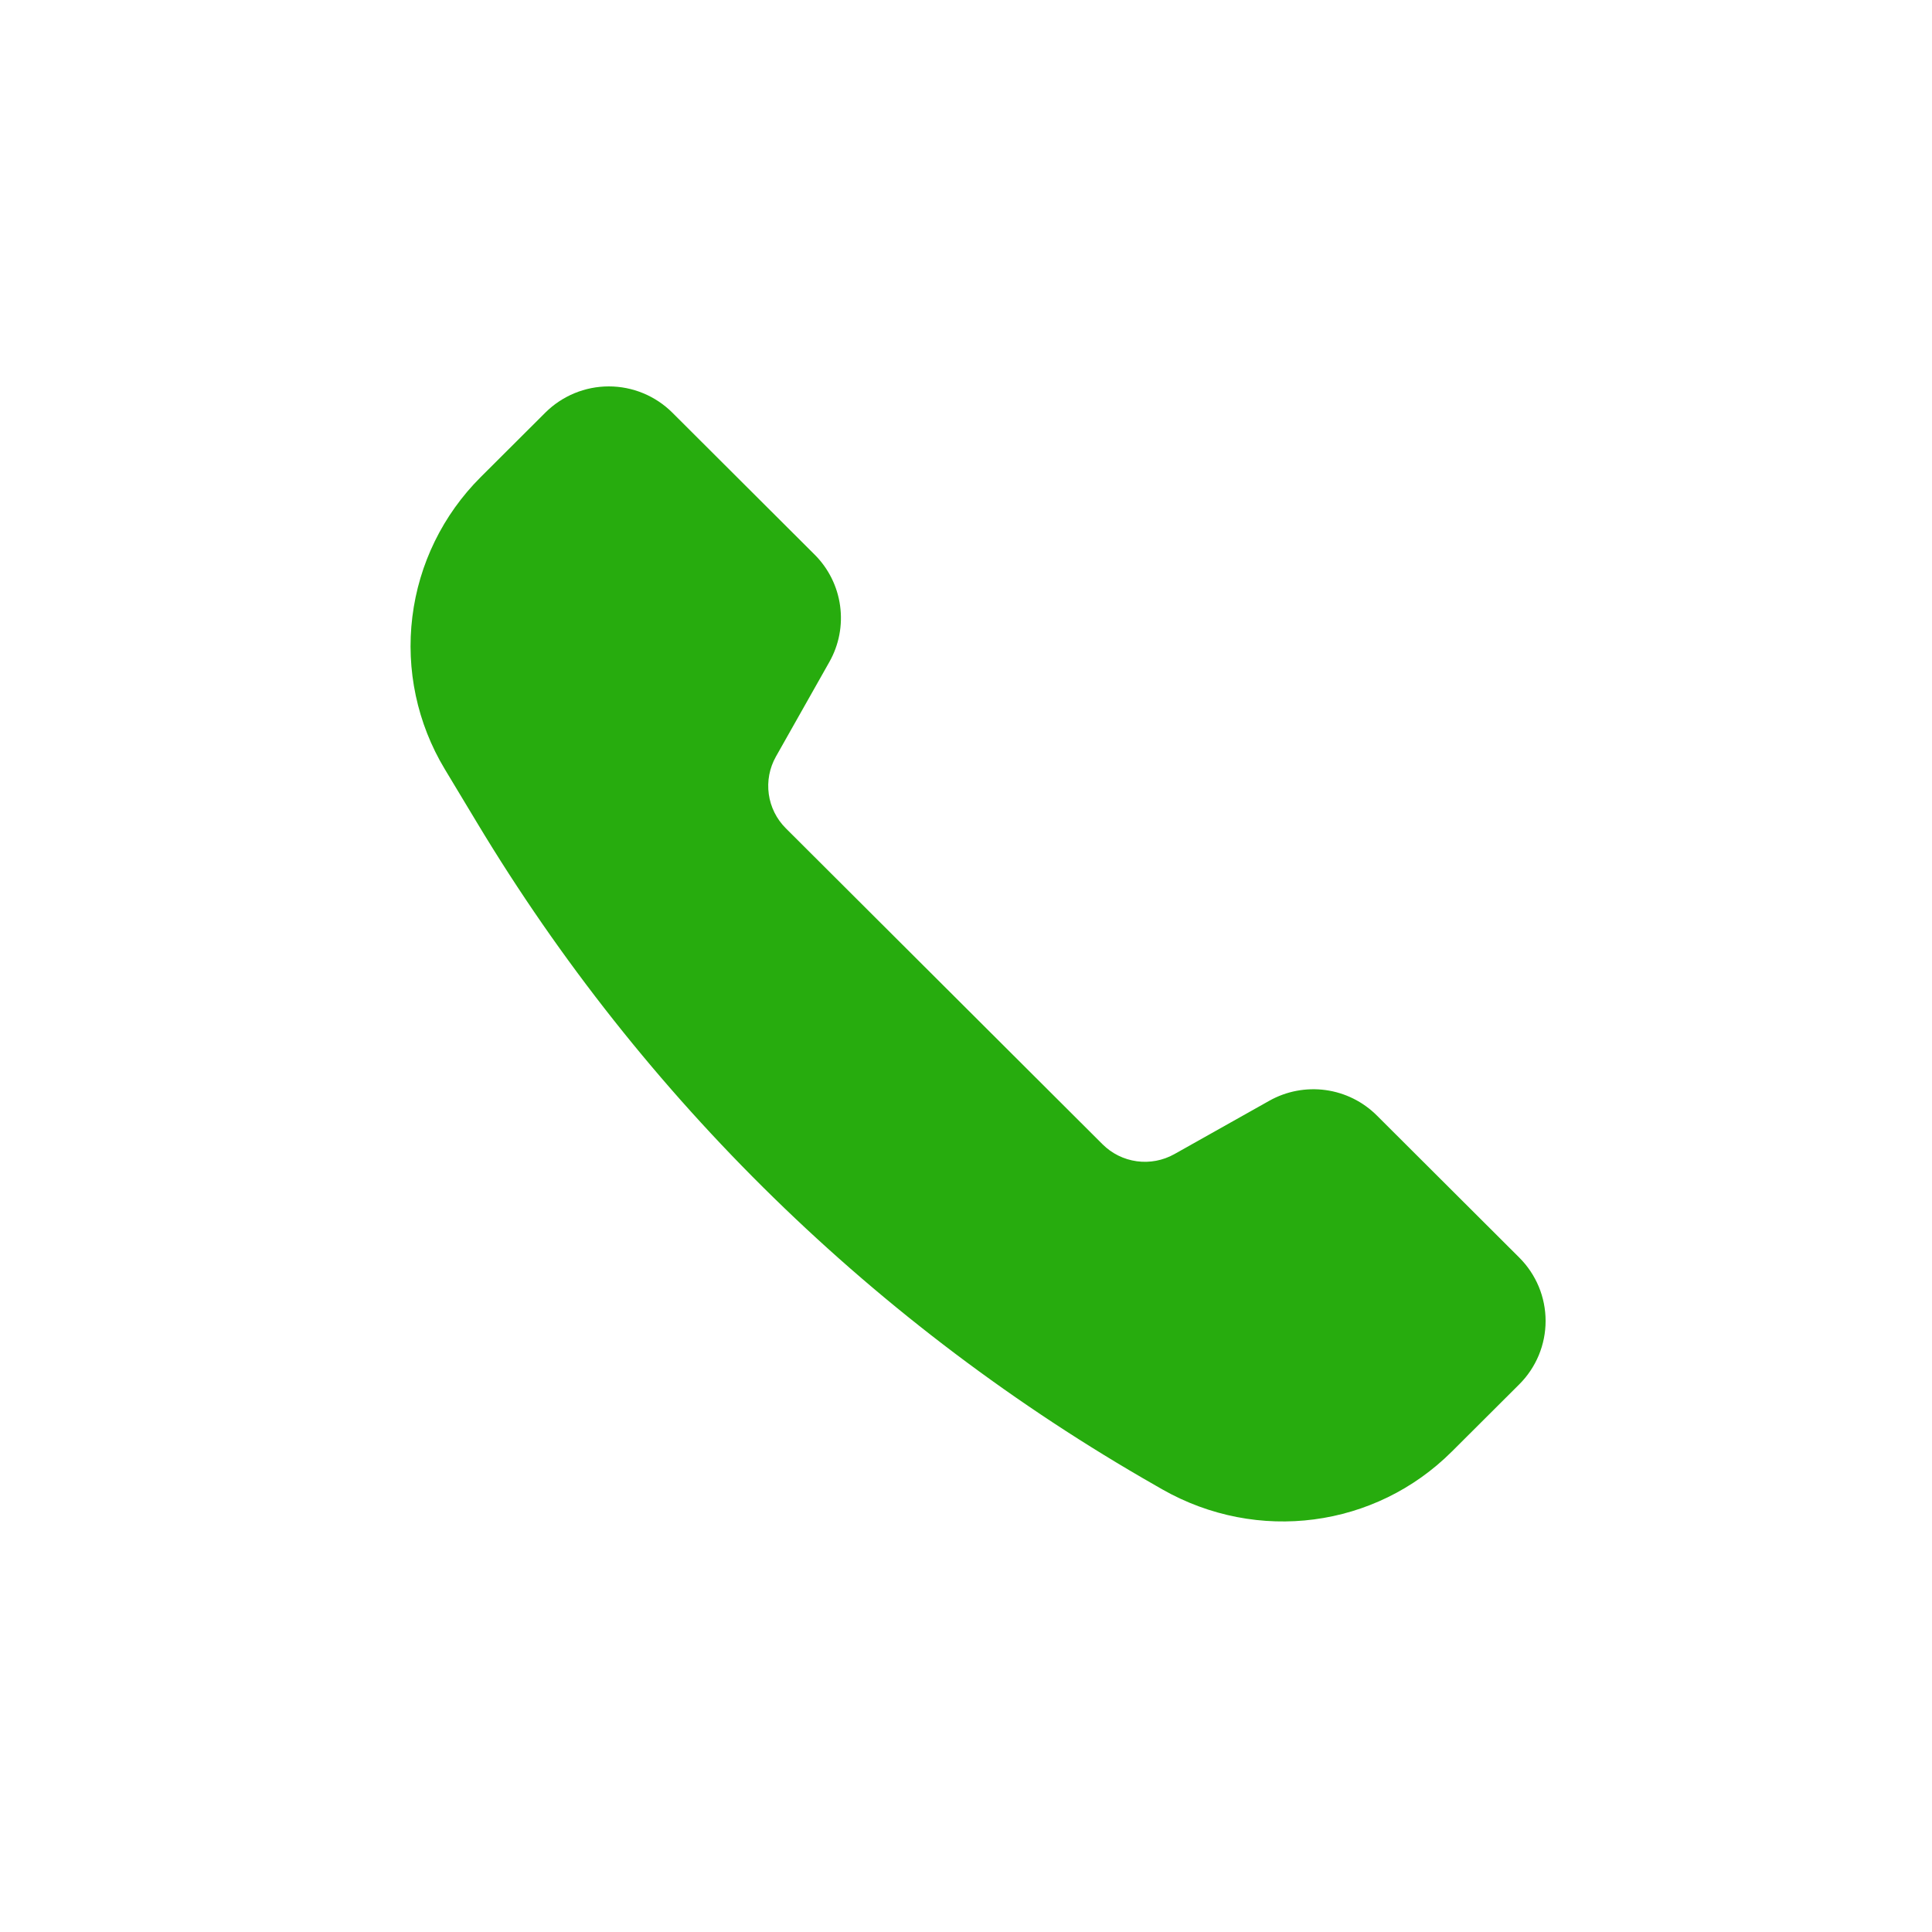 <svg width="60" height="60" viewBox="0 0 60 60" fill="none"
    xmlns="http://www.w3.org/2000/svg">
    <path d="M39.418 34.186L36.47 35.843C36.116 36.041 35.707 36.119 35.305 36.064C34.902 36.009 34.529 35.824 34.242 35.538L24.402 25.721C24.115 25.434 23.93 25.062 23.875 24.661C23.82 24.26 23.897 23.852 24.096 23.498L25.757 20.557C26.056 20.028 26.173 19.416 26.09 18.814C26.008 18.212 25.73 17.653 25.299 17.224L20.88 12.815C20.621 12.557 20.314 12.352 19.975 12.212C19.637 12.072 19.274 12 18.908 12C18.541 12 18.179 12.072 17.84 12.212C17.502 12.352 17.194 12.557 16.935 12.815L14.929 14.816C13.756 15.986 13.008 17.514 12.806 19.157C12.603 20.8 12.957 22.463 13.811 23.883L14.818 25.556C19.958 34.104 27.215 41.191 35.891 46.136L36.089 46.25C39.053 47.94 42.715 47.447 45.087 45.081L47.183 42.991C47.442 42.733 47.647 42.426 47.788 42.088C47.928 41.751 48 41.389 48 41.023C48 40.658 47.928 40.296 47.788 39.958C47.647 39.621 47.442 39.314 47.183 39.056L42.761 34.644C42.331 34.214 41.771 33.936 41.167 33.853C40.563 33.771 39.949 33.887 39.418 34.186Z" fill="#27AC0E"/>
</svg>
